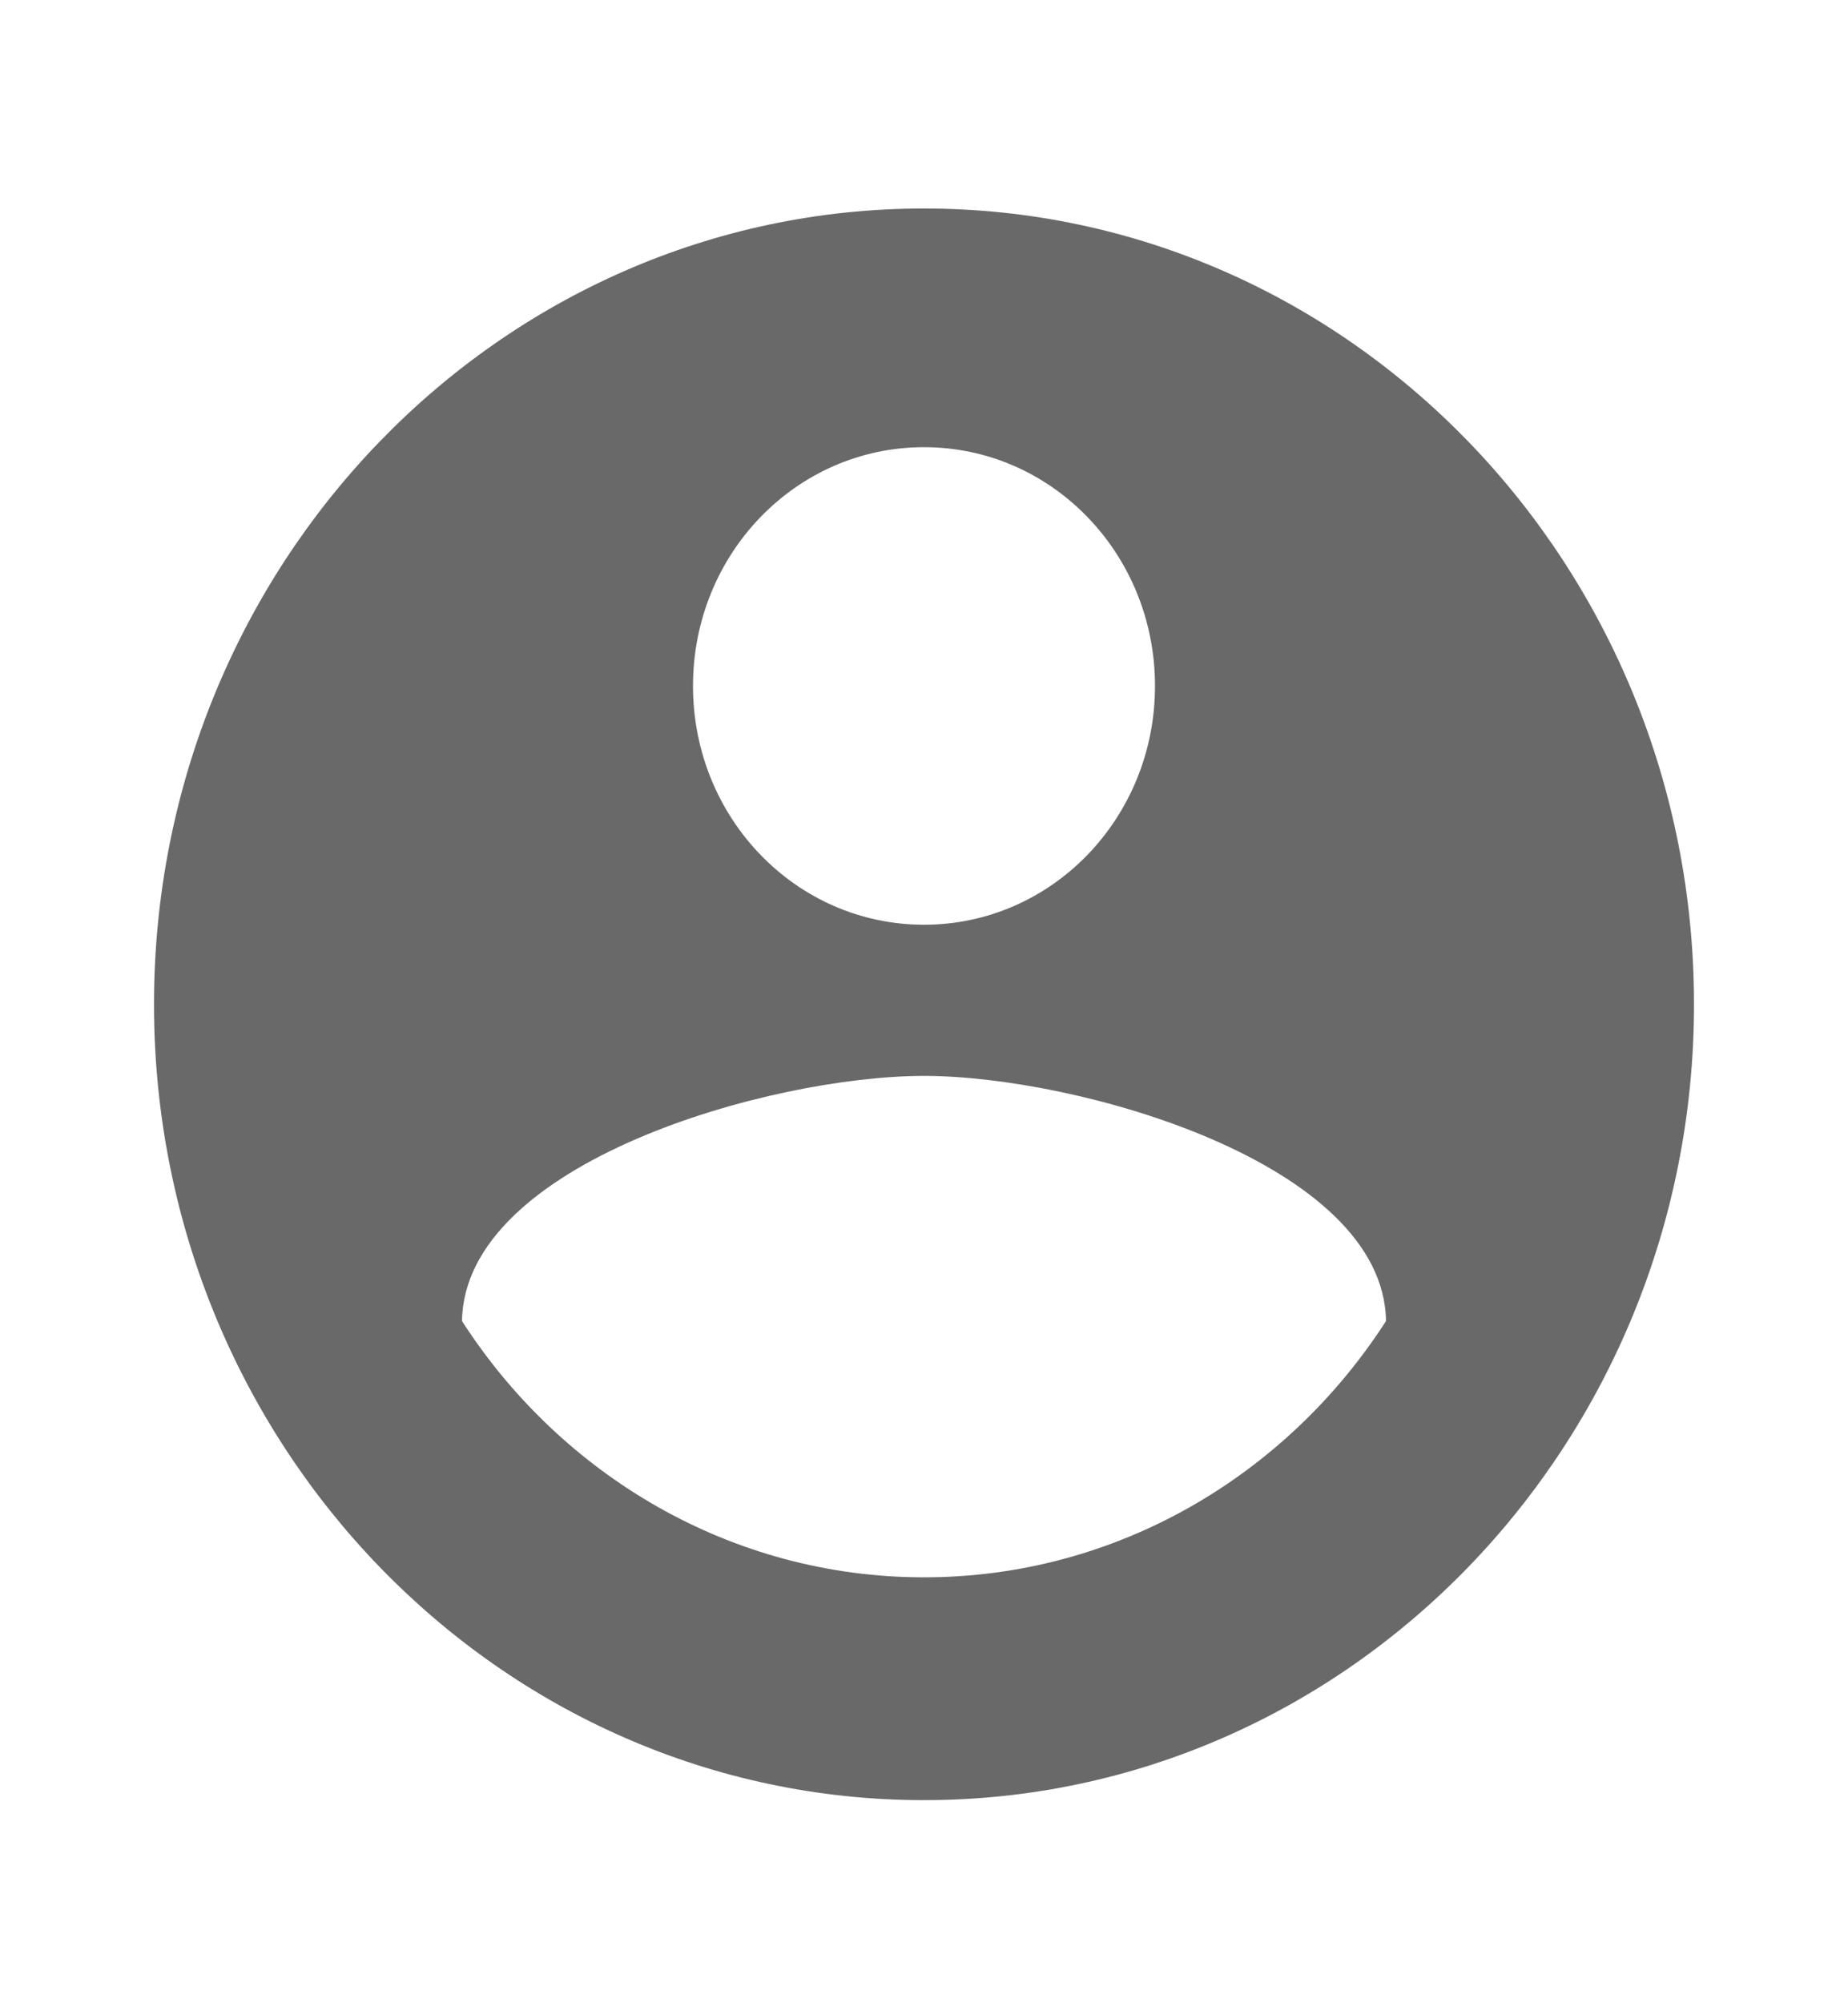 <svg width="24" height="26" viewBox="0 0 24 26" fill="none" xmlns="http://www.w3.org/2000/svg">
<path d="M12 2.706C6.48 2.706 2 7.333 2 13.035C2 18.736 6.48 23.364 12 23.364C17.52 23.364 22 18.736 22 13.035C22 7.333 17.52 2.706 12 2.706ZM12 5.804C13.66 5.804 15 7.188 15 8.903C15 10.618 13.66 12.002 12 12.002C10.34 12.002 9 10.618 9 8.903C9 7.188 10.34 5.804 12 5.804ZM12 20.472C9.5 20.472 7.29 19.149 6 17.146C6.03 15.09 10 13.964 12 13.964C13.99 13.964 17.97 15.09 18 17.146C16.71 19.149 14.5 20.472 12 20.472Z" fill="#696969"/>
</svg>
